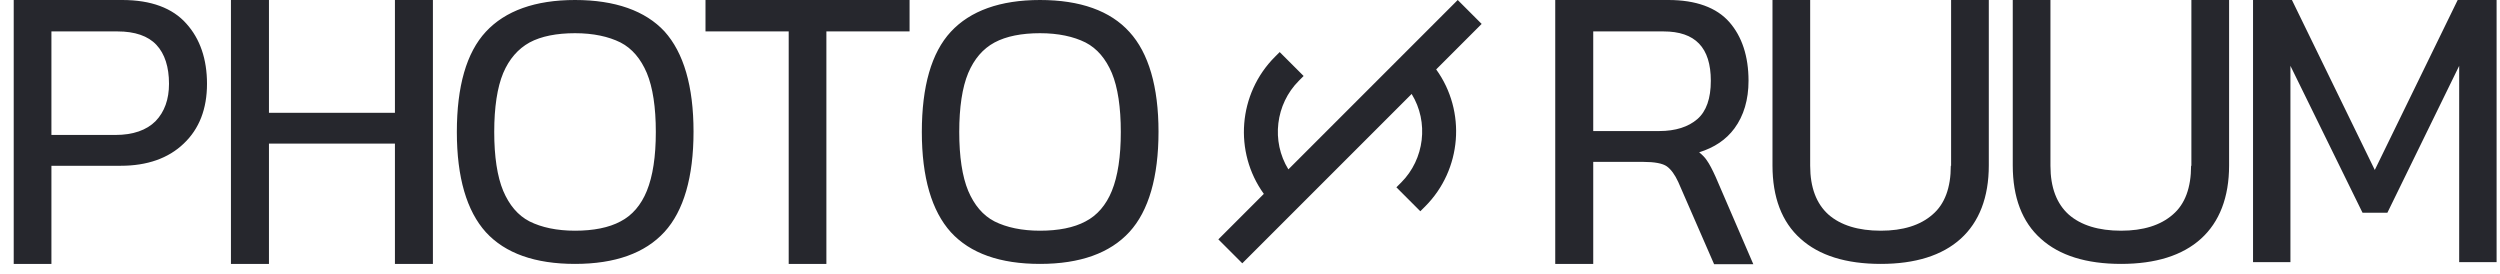 <svg width="146" height="16" viewBox="0 0 146 16" fill="none" xmlns="http://www.w3.org/2000/svg">
<path d="M97.431 0C99.038 0 100.245 0.437 100.996 1.293C101.73 2.132 102.114 3.285 102.114 4.718C102.114 5.819 101.835 6.762 101.293 7.496C100.804 8.16 100.122 8.615 99.231 8.895C99.406 9.034 99.563 9.191 99.668 9.349C99.843 9.593 100 9.908 100.192 10.327L102.394 15.43H100.104L98.008 10.624C97.816 10.205 97.588 9.891 97.344 9.716C97.099 9.541 96.627 9.454 95.963 9.454H93.045V15.412H90.826V0H97.431ZM7.144 0C8.821 0 10.08 0.472 10.884 1.381C11.687 2.272 12.089 3.46 12.089 4.893C12.089 6.36 11.635 7.531 10.727 8.388C9.835 9.244 8.594 9.681 7.057 9.681H3.003V15.412H0.801V0H7.144ZM15.707 6.588H23.064V0H25.282V15.412H23.064V8.388H15.707V15.412H13.487V0H15.707V6.588ZM33.582 0C35.923 3.40594e-05 37.688 0.629 38.807 1.835C39.925 3.076 40.502 5.033 40.502 7.688C40.502 10.345 39.925 12.32 38.807 13.543C37.671 14.784 35.923 15.412 33.582 15.412C31.258 15.412 29.51 14.801 28.374 13.56C27.256 12.32 26.68 10.362 26.68 7.706C26.68 5.05 27.238 3.076 28.374 1.853C29.51 0.629 31.258 0 33.582 0ZM53.119 1.835H48.261V15.412H46.06V1.835H41.201V0H53.119V1.835ZM60.737 0C63.079 0 64.844 0.629 65.962 1.87C67.08 3.093 67.657 5.067 67.657 7.688C67.657 10.345 67.08 12.32 65.962 13.543C64.826 14.783 63.079 15.412 60.737 15.412C58.413 15.412 56.666 14.801 55.53 13.56C54.412 12.32 53.835 10.362 53.835 7.706C53.835 5.05 54.395 3.076 55.53 1.853C56.666 0.629 58.413 7.67418e-06 60.737 0ZM105.714 9.681C105.714 10.956 106.081 11.9 106.78 12.529C107.497 13.158 108.528 13.473 109.838 13.473C111.131 13.473 112.145 13.158 112.861 12.529C113.578 11.918 113.927 10.956 113.927 9.681H113.944V0H116.146V9.663C116.146 11.515 115.587 12.966 114.504 13.944C113.42 14.923 111.847 15.412 109.838 15.412C107.811 15.412 106.239 14.923 105.155 13.944C104.054 12.966 103.513 11.515 103.513 9.663V0H105.714V9.681ZM119.746 9.681C119.746 10.956 120.114 11.9 120.812 12.529C121.529 13.158 122.56 13.473 123.87 13.473C125.163 13.473 126.177 13.158 126.894 12.529C127.61 11.918 127.959 10.956 127.959 9.681H127.977V0H130.179V9.663C130.179 11.515 129.619 12.966 128.536 13.944C127.453 14.923 125.88 15.412 123.87 15.412C121.843 15.412 120.271 14.923 119.188 13.944C118.087 12.966 117.545 11.515 117.545 9.663V0H119.746V9.681ZM86.529 1.397L83.873 4.054C85.638 6.5 85.376 9.908 83.227 12.058L82.947 12.337L81.549 10.938L81.829 10.659C83.192 9.296 83.454 7.13 82.44 5.487L72.55 15.377L71.152 13.979L73.808 11.323C72.043 8.877 72.306 5.47 74.455 3.32L74.734 3.041L76.132 4.438L75.853 4.718C74.49 6.081 74.228 8.248 75.241 9.891L85.132 0L86.529 1.397ZM138.688 9.926L143.529 0H145.801V15.308H143.616V3.845L139.423 12.424H137.973L137.92 12.319L133.761 3.845V15.308H131.577V0H133.849L138.688 9.926ZM33.582 1.939C32.516 1.939 31.607 2.114 30.926 2.481C30.262 2.848 29.737 3.442 29.388 4.264C29.038 5.102 28.863 6.273 28.863 7.706C28.863 9.139 29.038 10.31 29.388 11.148C29.737 11.97 30.244 12.581 30.926 12.931C31.625 13.28 32.516 13.473 33.582 13.473C34.648 13.473 35.557 13.298 36.238 12.931C36.92 12.581 37.443 11.97 37.775 11.148C38.125 10.292 38.3 9.139 38.3 7.706C38.3 6.273 38.125 5.102 37.775 4.264C37.426 3.443 36.92 2.831 36.238 2.481C35.539 2.132 34.648 1.939 33.582 1.939ZM60.737 1.939C59.671 1.939 58.763 2.114 58.081 2.481C57.4 2.848 56.893 3.443 56.544 4.264C56.194 5.102 56.02 6.273 56.02 7.706C56.02 9.139 56.194 10.31 56.544 11.148C56.893 11.97 57.4 12.581 58.081 12.931C58.78 13.28 59.671 13.473 60.737 13.473C61.803 13.473 62.712 13.298 63.394 12.931C64.075 12.581 64.6 11.97 64.932 11.148C65.281 10.292 65.455 9.139 65.455 7.706C65.455 6.273 65.281 5.102 64.932 4.264C64.582 3.442 64.075 2.831 63.394 2.481C62.695 2.132 61.803 1.939 60.737 1.939ZM3.003 7.881H6.742C7.773 7.881 8.56 7.601 9.084 7.077C9.608 6.535 9.87 5.801 9.87 4.893C9.87 3.914 9.625 3.145 9.136 2.621C8.646 2.097 7.878 1.835 6.864 1.835H3.003V7.881ZM93.045 7.653H96.907C97.85 7.653 98.602 7.409 99.126 6.955C99.65 6.501 99.912 5.749 99.912 4.718C99.912 2.778 99.004 1.835 97.151 1.835H93.045V7.653Z" fill="#26272D"/>
</svg>
